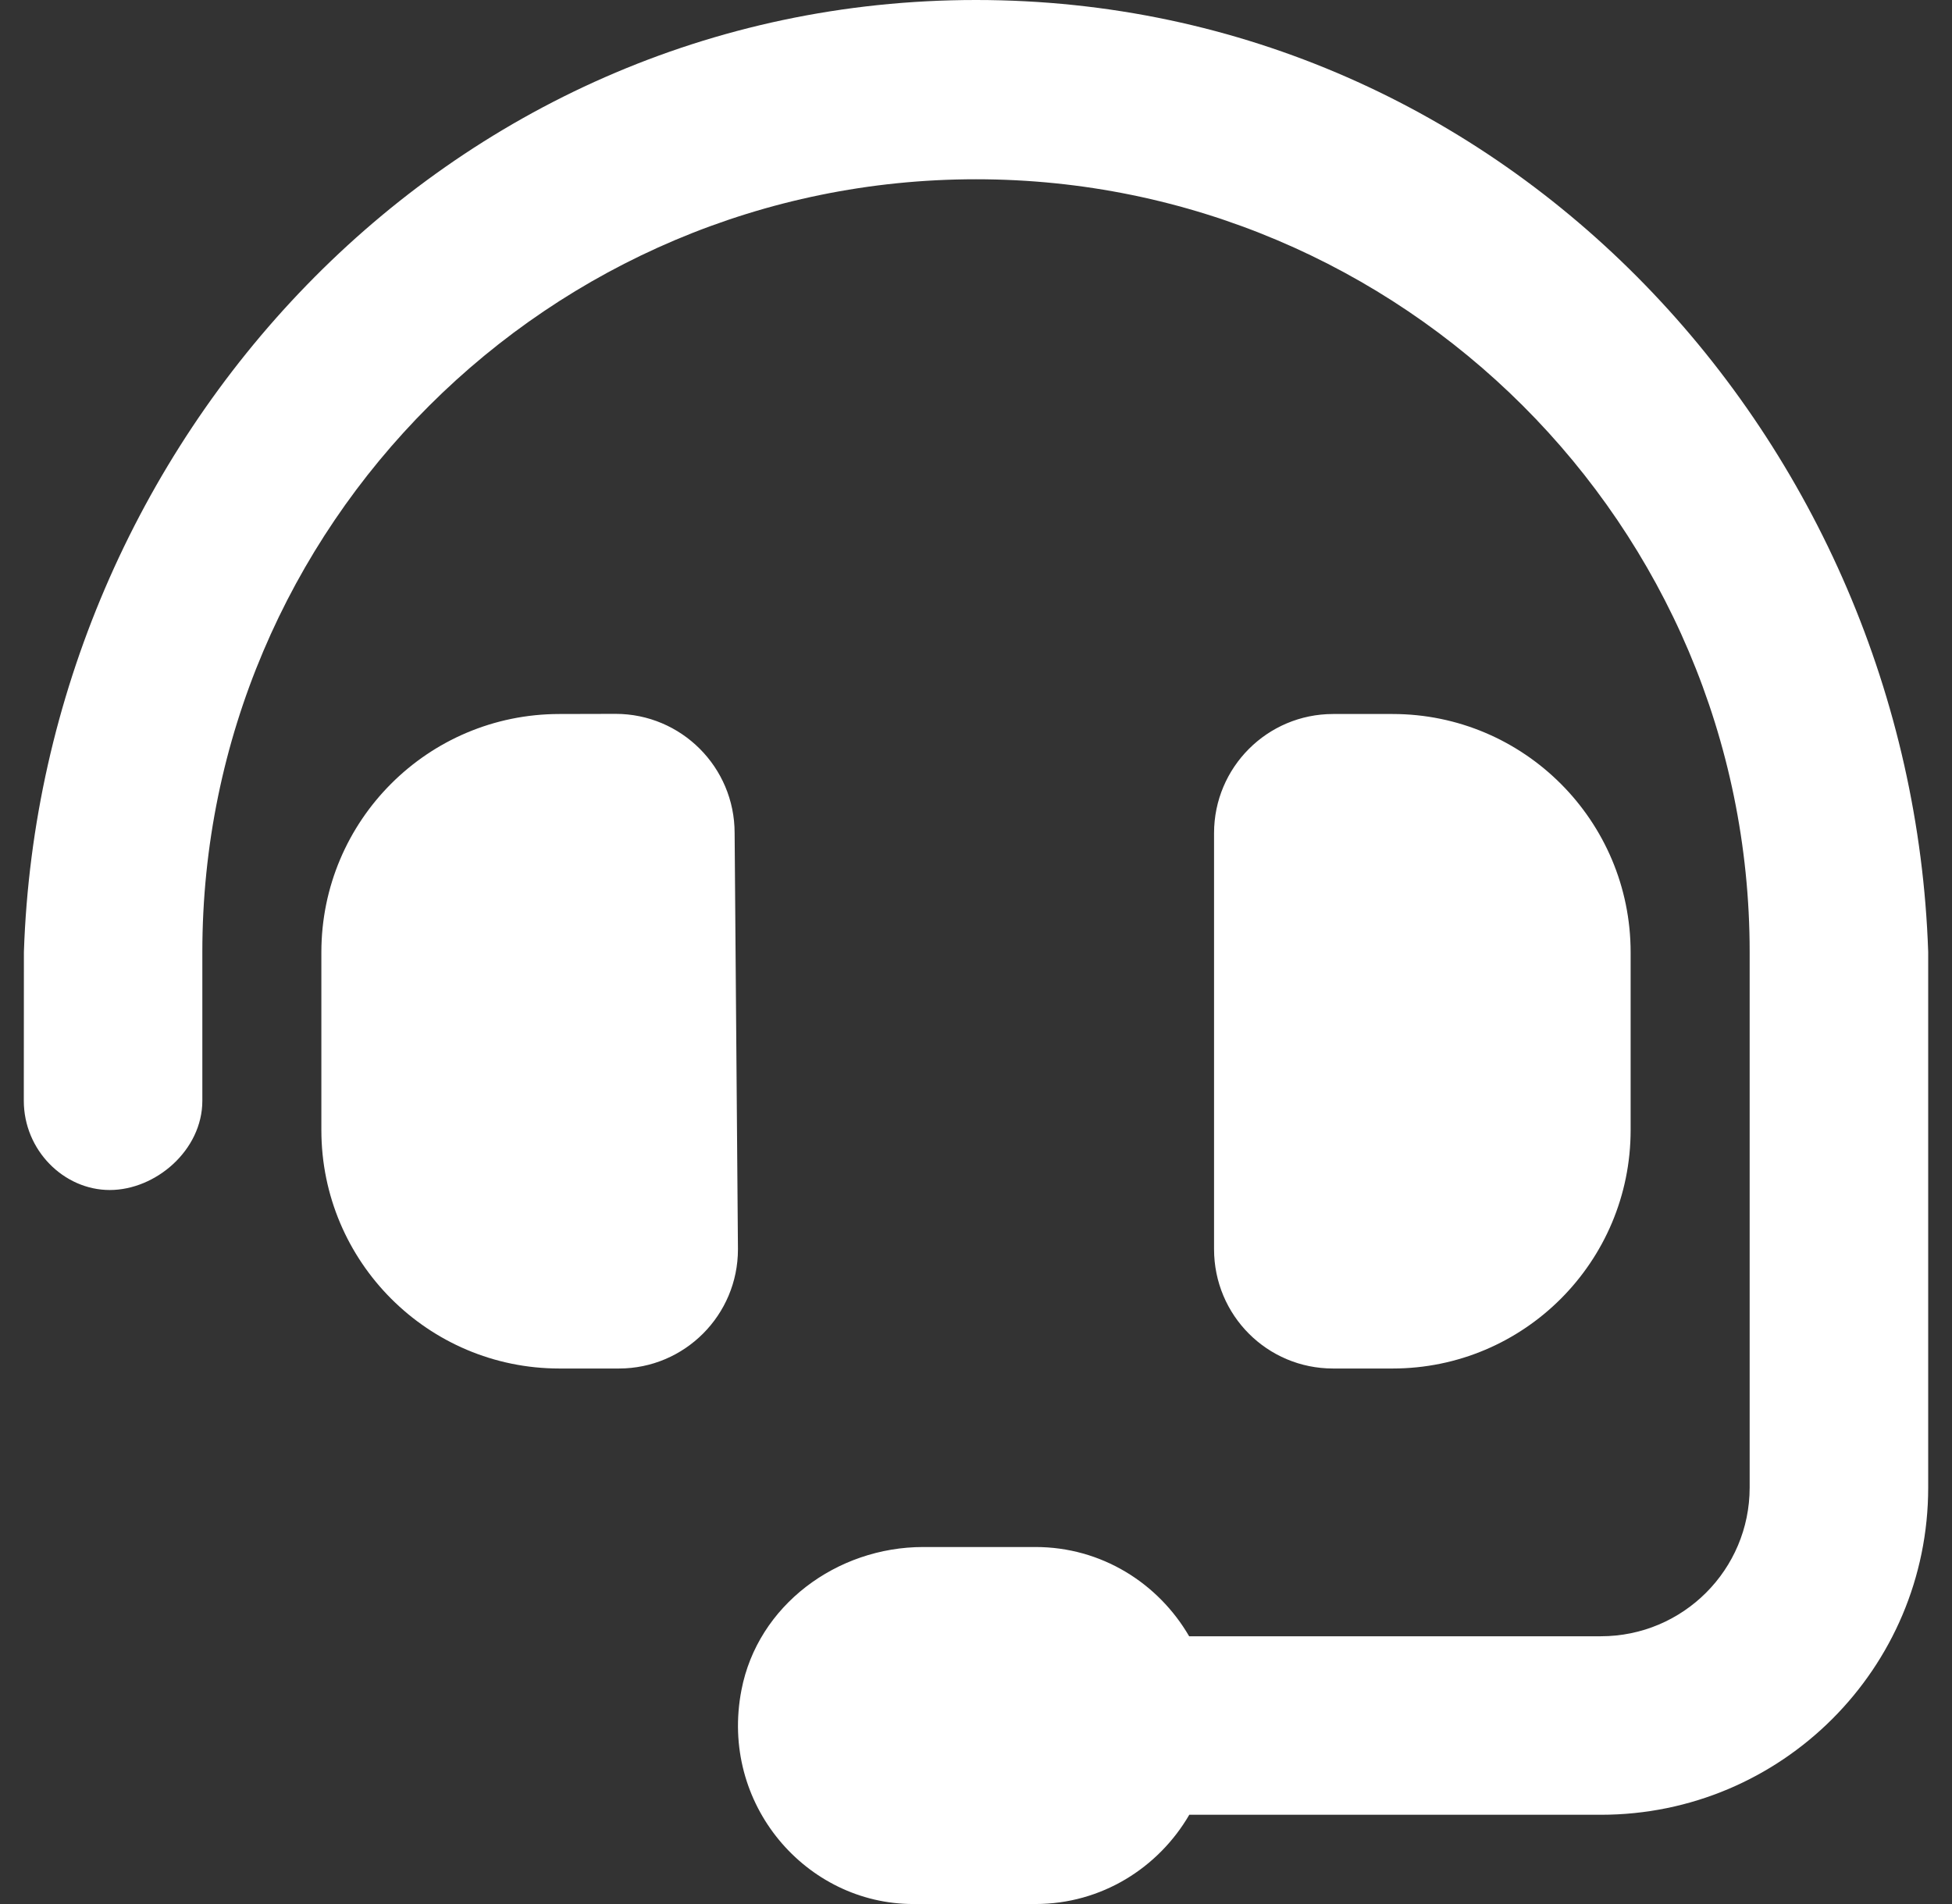 <svg width="41" height="40" viewBox="0 0 41 40" fill="none" xmlns="http://www.w3.org/2000/svg">
<rect x="0" y="0" width="41" height="40" fill="#333333" stroke="none"/>
<g clip-path="url(#clip0_1698_18034)">
<path d="M15.43 17.5C15.43 16.116 14.309 14.997 12.93 14.997L11.75 15C8.989 15 6.75 17.239 6.75 20.006V23.74C6.75 26.508 8.992 28.75 11.75 28.75H13C14.38 28.75 15.5 27.628 15.5 26.245L15.43 17.5ZM20.5 0C9.32 0 0.858 9.305 0.502 20L0.5 23.125C0.5 24.164 1.34 25 2.305 25C3.27 25 4.25 24.164 4.25 23.125V20C4.25 11.039 11.542 3.766 20.5 3.766C29.461 3.766 36.75 11.039 36.75 20V31.25C36.75 32.976 35.351 34.375 33.625 34.375H24.977C24.328 33.258 23.133 32.5 21.75 32.5H19.391C17.577 32.5 15.914 33.726 15.573 35.507C15.109 37.906 16.938 40 19.18 40H21.75C23.134 40 24.331 39.241 24.98 38.125H33.625C37.422 38.125 40.5 35.047 40.5 31.25V20C40.141 9.305 31.68 0 20.5 0ZM29.25 28.75C32.011 28.75 34.25 26.508 34.25 23.74V20.008C34.25 17.242 32.008 15 29.25 15H28C26.62 15 25.5 16.12 25.5 17.503V26.242C25.5 27.633 26.617 28.75 28 28.75H29.25Z" fill="white"/>
</g>
<defs>
<clipPath id="clip0_1698_18034">
<rect width="40" height="40" fill="white" transform="translate(0.5)"/>
</clipPath>
</defs>
</svg>
